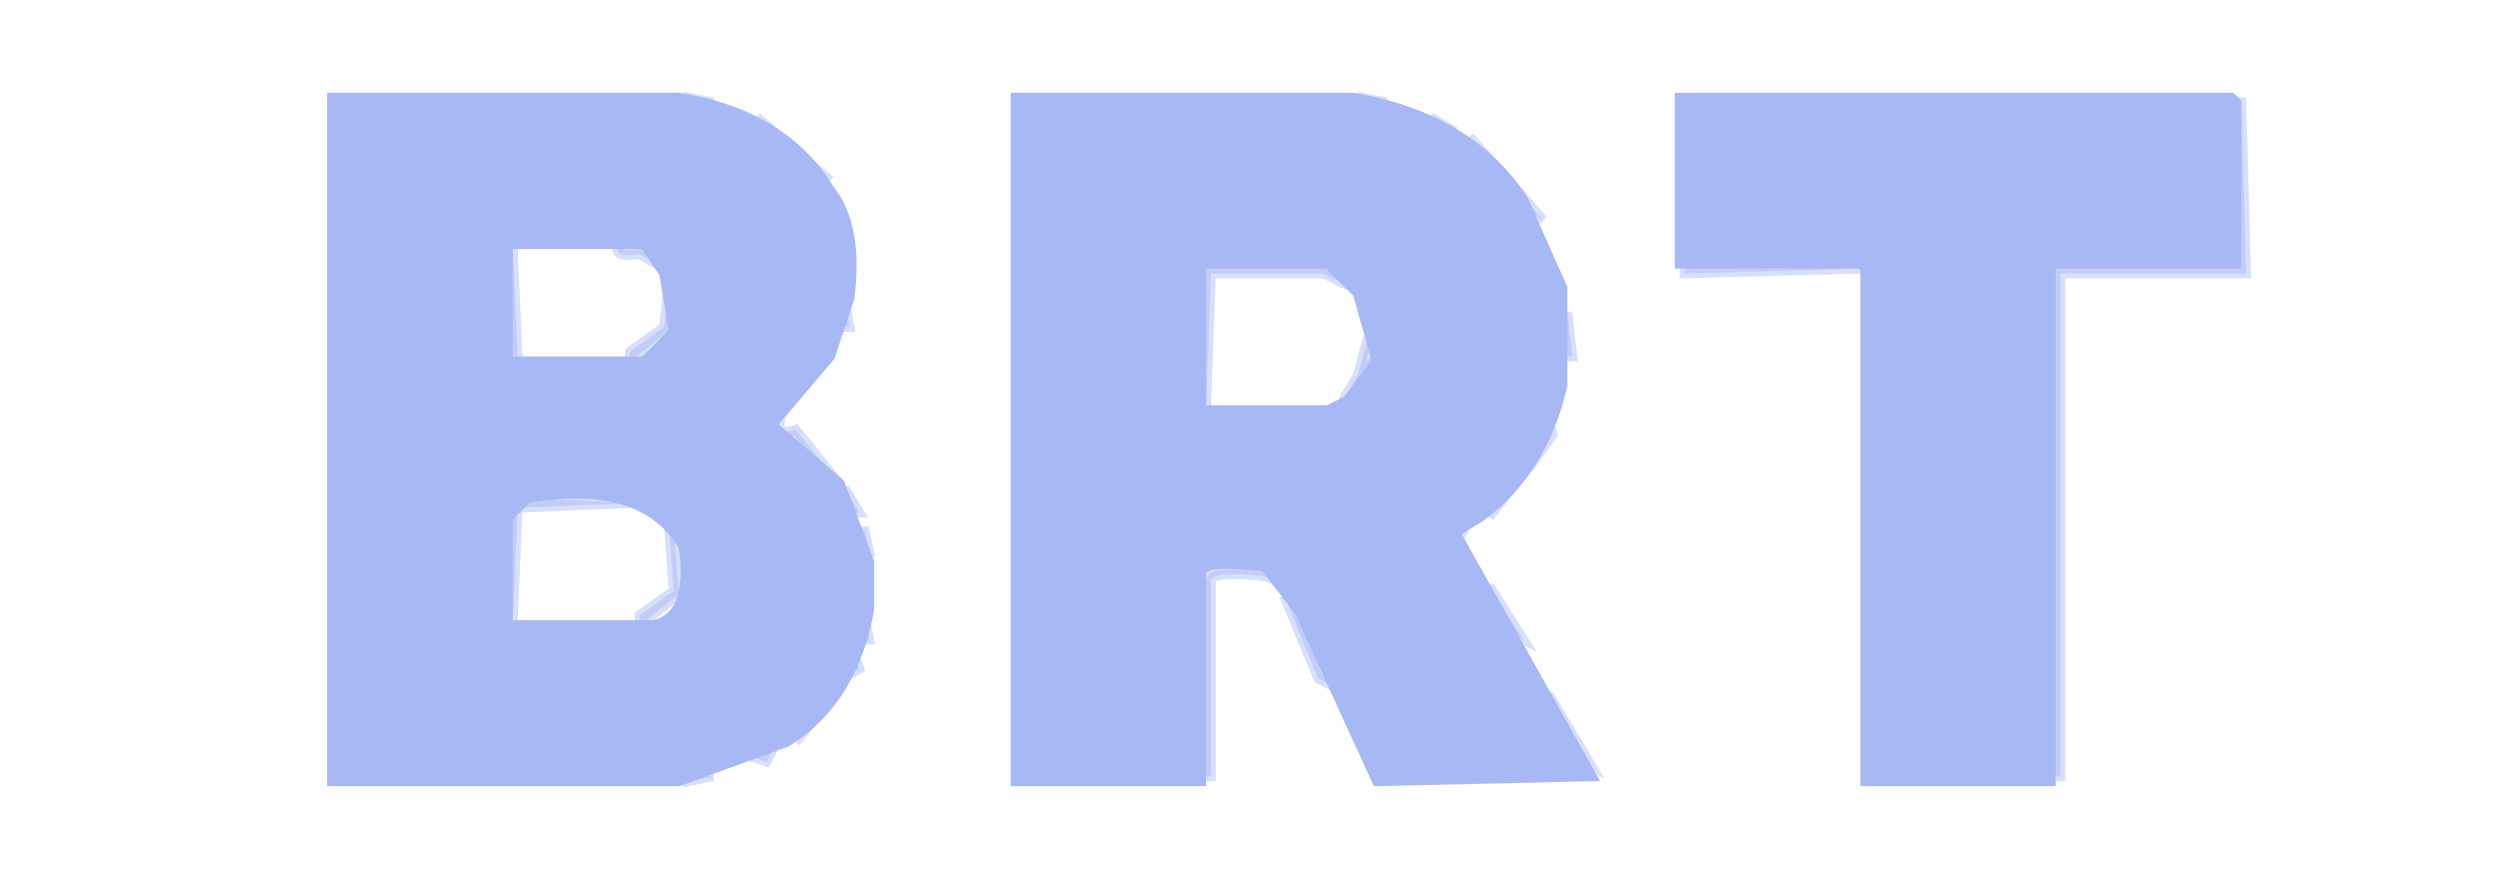 <svg width="256" height="90" version="1.1" xmlns="http://www.w3.org/2000/svg"><path fill="rgb(165,184,244)" stroke="rgb(165,184,244)" stroke-width="1" opacity="0.443" d="M 70.5 10 L 73 10.5 L 70.5 11 L 70.5 10 Z "></path><path fill="rgb(165,184,244)" stroke="rgb(165,184,244)" stroke-width="1" opacity="0.443" d="M 139.5 10 L 142 10.5 L 139.5 11 L 139.5 10 Z "></path><path fill="rgb(165,184,244)" stroke="rgb(165,184,244)" stroke-width="1" opacity="0.443" d="M 229.5 10 L 230 28 L 211 28 L 211 79.5 L 210 79.5 L 210 27.5 L 210.5 27 L 229 27 L 229.5 10 Z "></path><path fill="rgb(165,184,244)" stroke="rgb(165,184,244)" stroke-width="1" opacity="0.443" d="M 77.5 12 L 85 18.5 L 79.5 14 L 77.5 12 Z "></path><path fill="rgb(165,184,244)" stroke="rgb(165,184,244)" stroke-width="1" opacity="0.443" d="M 146.5 12 L 149 13.5 L 147.5 13 L 146.5 12 Z "></path><path fill="rgb(165,184,244)" stroke="rgb(165,184,244)" stroke-width="1" opacity="0.443" d="M 150.5 14 L 158 22.5 L 156 21.5 L 150.5 14 Z "></path><path fill="rgb(165,184,244)" stroke="rgb(165,184,244)" stroke-width="1" opacity="0.443" d="M 52.5 25 L 53 36.5 L 52 36.5 L 52.5 25 Z "></path><path fill="rgb(165,184,244)" stroke="rgb(165,184,244)" stroke-width="1" opacity="0.443" d="M 63.5 25 Q 67.5 24.5 68 27.5 L 65.5 26 Q 62.5 26.5 63.5 25 Z "></path><path fill="rgb(165,184,244)" stroke="rgb(165,184,244)" stroke-width="1" opacity="0.443" d="M 123 27 L 135.5 27 L 139 29.5 L 137.5 29 L 135.5 28 L 124 28 L 123.5 42 L 123 27 Z "></path><path fill="rgb(165,184,244)" stroke="rgb(165,184,244)" stroke-width="1" opacity="0.443" d="M 172.5 27 L 191 27.5 L 172.5 28 L 172.5 27 Z "></path><path fill="rgb(165,184,244)" stroke="rgb(165,184,244)" stroke-width="1" opacity="0.443" d="M 68.5 29 L 69 33.5 L 64.5 37 L 64.5 36 L 68 33.5 L 68.5 29 Z "></path><path fill="rgb(165,184,244)" stroke="rgb(165,184,244)" stroke-width="1" opacity="0.443" d="M 86.5 31 L 87 33.5 L 86 33.5 L 86.5 31 Z "></path><path fill="rgb(165,184,244)" stroke="rgb(165,184,244)" stroke-width="1" opacity="0.443" d="M 160.5 32 L 161 36.5 L 160 36.5 L 160.5 32 Z "></path><path fill="rgb(165,184,244)" stroke="rgb(165,184,244)" stroke-width="1" opacity="0.443" d="M 140.5 33 L 141 36.5 L 137.5 41 L 139 38.5 L 140.5 33 Z "></path><path fill="rgb(165,184,244)" stroke="rgb(165,184,244)" stroke-width="1" opacity="0.443" d="M 84.5 37 L 80 42.5 Q 79.3 44.8 81.5 44 L 85.5 49 L 79 43.5 L 84.5 37 Z "></path><path fill="rgb(165,184,244)" stroke="rgb(165,184,244)" stroke-width="1" opacity="0.443" d="M 158.5 43 L 159 44.5 L 156.5 48 L 157 46.5 L 158.5 43 Z "></path><path fill="rgb(165,184,244)" stroke="rgb(165,184,244)" stroke-width="1" opacity="0.443" d="M 155.5 49 L 152.5 53 L 155.5 49 Z "></path><path fill="rgb(165,184,244)" stroke="rgb(165,184,244)" stroke-width="1" opacity="0.443" d="M 86.5 50 L 88 52.5 L 87 52.5 L 86.5 50 Z "></path><path fill="rgb(165,184,244)" stroke="rgb(165,184,244)" stroke-width="1" opacity="0.443" d="M 53.5 51 L 65 51.5 L 53 52 L 52.5 64 L 52 52.5 L 53.5 51 Z "></path><path fill="rgb(165,184,244)" stroke="rgb(165,184,244)" stroke-width="1" opacity="0.443" d="M 150.5 53 L 149.5 55 L 150.5 53 Z "></path><path fill="rgb(165,184,244)" stroke="rgb(165,184,244)" stroke-width="1" opacity="0.443" d="M 68.5 54 Q 71.3 55.3 70 60.5 L 65.5 64 L 65.5 63 L 69 60.5 L 68.5 54 Z "></path><path fill="rgb(165,184,244)" stroke="rgb(165,184,244)" stroke-width="1" opacity="0.443" d="M 88.5 54 L 89 56.5 L 88 56.5 L 88.5 54 Z "></path><path fill="rgb(165,184,244)" stroke="rgb(165,184,244)" stroke-width="1" opacity="0.443" d="M 123 58 Q 129.1 56.2 131 59.5 L 129.5 59 Q 124.1 58.4 124 59.5 L 124 79.5 L 123 79.5 L 123 58 Z "></path><path fill="rgb(165,184,244)" stroke="rgb(165,184,244)" stroke-width="1" opacity="0.443" d="M 152.5 60 L 156 65.5 L 154 64.5 L 152.5 60 Z "></path><path fill="rgb(165,184,244)" stroke="rgb(165,184,244)" stroke-width="1" opacity="0.443" d="M 131.5 61 L 137 70.5 L 135 69.5 L 131.5 61 Z "></path><path fill="rgb(165,184,244)" stroke="rgb(165,184,244)" stroke-width="1" opacity="0.443" d="M 88.5 63 L 89 65.5 L 88 65.5 L 88.5 63 Z "></path><path fill="rgb(165,184,244)" stroke="rgb(165,184,244)" stroke-width="1" opacity="0.443" d="M 87.5 67 L 88 68.5 L 86 69.5 L 87.5 67 Z "></path><path fill="rgb(165,184,244)" stroke="rgb(165,184,244)" stroke-width="1" opacity="0.443" d="M 85.5 71 L 81.5 76 L 85.5 71 Z "></path><path fill="rgb(165,184,244)" stroke="rgb(165,184,244)" stroke-width="1" opacity="0.443" d="M 158.5 71 L 163 78.5 L 161 77.5 L 158.5 71 Z "></path><path fill="rgb(165,184,244)" stroke="rgb(165,184,244)" stroke-width="1" opacity="0.443" d="M 79.5 76 L 78.5 78 L 77 77.5 L 79.5 76 Z "></path><path fill="rgb(165,184,244)" stroke="rgb(165,184,244)" stroke-width="1" opacity="0.443" d="M 70.5 79 L 73 79.5 L 70.5 80 L 70.5 79 Z "></path><path fill="rgb(0,0,0)" stroke="rgb(0,0,0)" stroke-width="1" opacity="0" d="M 0 0 L 256 0 L 256 90 L 0 90 L 0 0 Z M 34 10 L 34 80 L 73 80 L 82 76 Q 87 72 89 66 Q 91 54 86 49 L 80 44 L 87 34 Q 89 23 85 19 Q 81 12 73 10 L 34 10 Z M 104 10 L 104 80 L 124 80 L 124 60 Q 124 58 130 59 L 140 79 L 142 80 L 163 80 L 150 55 L 153 53 L 158 47 L 161 37 Q 161 27 157 21 Q 152 13 142 10 L 104 10 Z M 172 10 L 172 28 L 191 28 L 191 29 L 191 80 L 211 80 L 211 28 L 230 28 L 230 11 L 230 10 L 172 10 Z "></path><path fill="rgb(0,0,0)" stroke="rgb(0,0,0)" stroke-width="1" opacity="0" d="M 53 25 Q 63.7 23.1 68 28.5 Q 69.3 34.8 65.5 36 L 63.5 37 L 53 37 L 53 25 Z "></path><path fill="rgb(0,0,0)" stroke="rgb(0,0,0)" stroke-width="1" opacity="0" d="M 124 28 L 135.5 28 L 139 30.5 L 140 36.5 L 136.5 41 L 134.5 42 L 124 42 L 124 28 Z "></path><path fill="rgb(0,0,0)" stroke="rgb(0,0,0)" stroke-width="1" opacity="0" d="M 53 52 L 65.5 52 L 68 53 Q 69.6 55.1 69 60.5 L 64.5 64 L 53 64 L 53 52 Z "></path><path fill="rgb(166,185,245)" stroke="rgb(166,185,245)" stroke-width="1" opacity="1" d="M 34 10 L 69.5 10 Q 80.3 11.7 85 19.5 Q 87.9 23.1 87 30.5 L 85 36.5 L 79 43.5 L 86 49.5 L 89 57.5 L 89 62.5 Q 87.3 71.8 80.5 76 L 69.5 80 L 34 80 L 34 10 Z M 52 25 L 52 37 L 66 37 L 69 34 L 68 28 L 66 25 L 52 25 Z M 54 51 L 52 53 L 52 64 L 67 64 Q 71 63 70 56 Q 66 49 54 51 Z "></path><path fill="rgb(166,185,245)" stroke="rgb(166,185,245)" stroke-width="1" opacity="1" d="M 104 10 L 138.5 10 Q 150.5 12 156 20.5 L 160 29.5 L 160 39.5 Q 157.9 48.4 151.5 53 L 149 54.5 L 163 79.5 L 141 80 L 133 62.5 L 129.5 58 Q 123.3 57.3 123 58.5 L 123 80 L 104 80 L 104 10 Z M 123 27 L 123 42 L 136 42 L 138 41 L 141 37 L 139 30 L 136 27 L 123 27 Z "></path><path fill="rgb(166,185,245)" stroke="rgb(166,185,245)" stroke-width="1" opacity="1" d="M 172 10 L 228.5 10 L 229 10.5 L 229 27 L 210 27 L 210 80 L 191 80 L 191 27.5 L 190.5 27 L 172 27 L 172 10 Z "></path></svg>